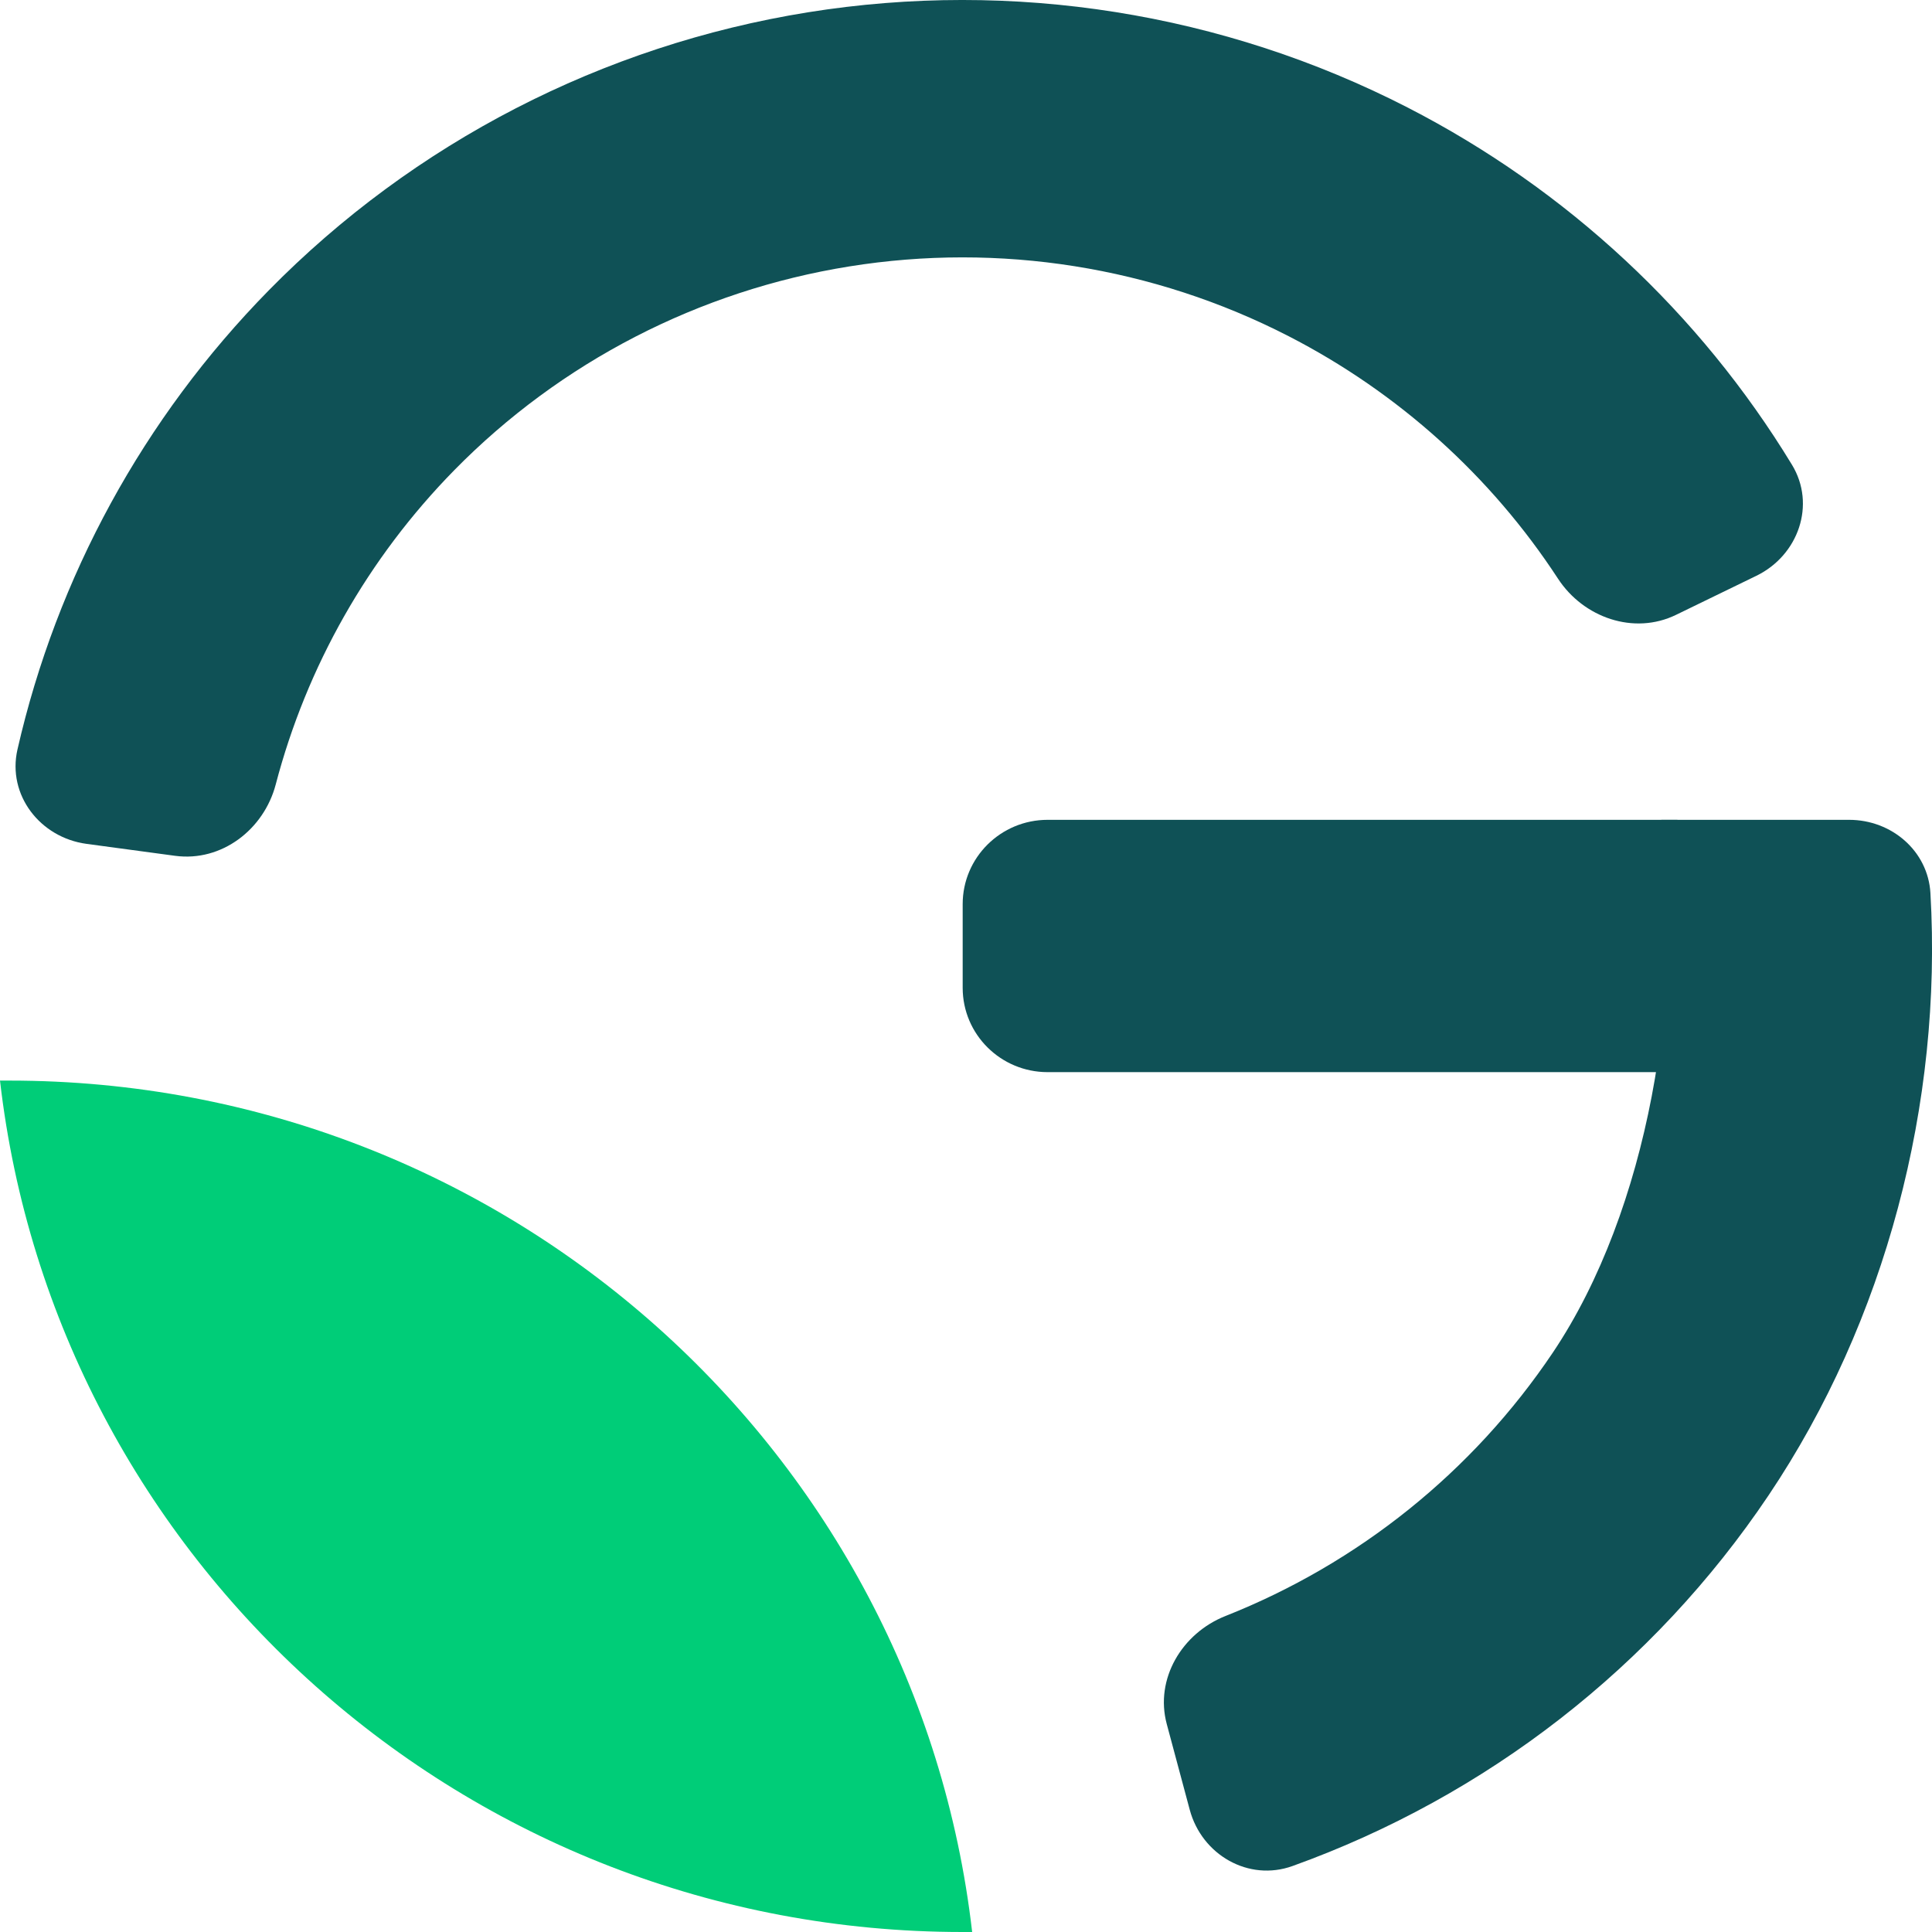 <svg width="32" height="32" viewBox="0 0 32 32" fill="none" xmlns="http://www.w3.org/2000/svg">
<path d="M1.433 13.977C0.664 13.873 0.118 13.168 0.289 12.415C0.941 9.557 2.377 6.922 4.451 4.81C6.853 2.364 9.983 0.75 13.38 0.204C16.777 -0.341 20.26 0.212 23.317 1.782C25.955 3.137 28.154 5.188 29.68 7.697C30.082 8.357 29.788 9.198 29.091 9.537L27.76 10.184C27.063 10.523 26.227 10.231 25.805 9.584C24.698 7.89 23.163 6.503 21.343 5.568C19.105 4.418 16.554 4.013 14.066 4.413C11.578 4.812 9.285 5.995 7.526 7.786C6.095 9.243 5.079 11.04 4.567 12.993C4.371 13.739 3.671 14.278 2.901 14.175L1.433 13.977Z" fill="#0F5156"/>
<path d="M19.706 29.976C19.906 30.721 20.679 31.17 21.409 30.907C24.618 29.753 27.385 27.608 29.292 24.769C31.234 21.879 32.175 18.275 31.974 14.793C31.934 14.096 31.332 13.579 30.628 13.579H29.621H27.516C27.9 16.395 27.307 20.039 25.72 22.403C24.393 24.378 22.498 25.895 20.298 26.766C19.576 27.052 19.125 27.809 19.325 28.555L19.706 29.976Z" fill="#0F5156"/>
<path d="M15.945 14.975C15.945 14.204 16.575 13.579 17.352 13.579H27.784V17.758H17.352C16.575 17.758 15.945 17.133 15.945 16.361V14.975Z" fill="#0F5156"/>
<path fill-rule="evenodd" clip-rule="evenodd" d="M0 17.898C0.053 17.898 0.106 17.898 0.158 17.898C8.399 17.898 15.188 24.062 16.102 32C16.049 32 15.996 32 15.943 32C7.703 32 0.914 25.835 0 17.898Z" fill="#00CD78"/>
</svg>

